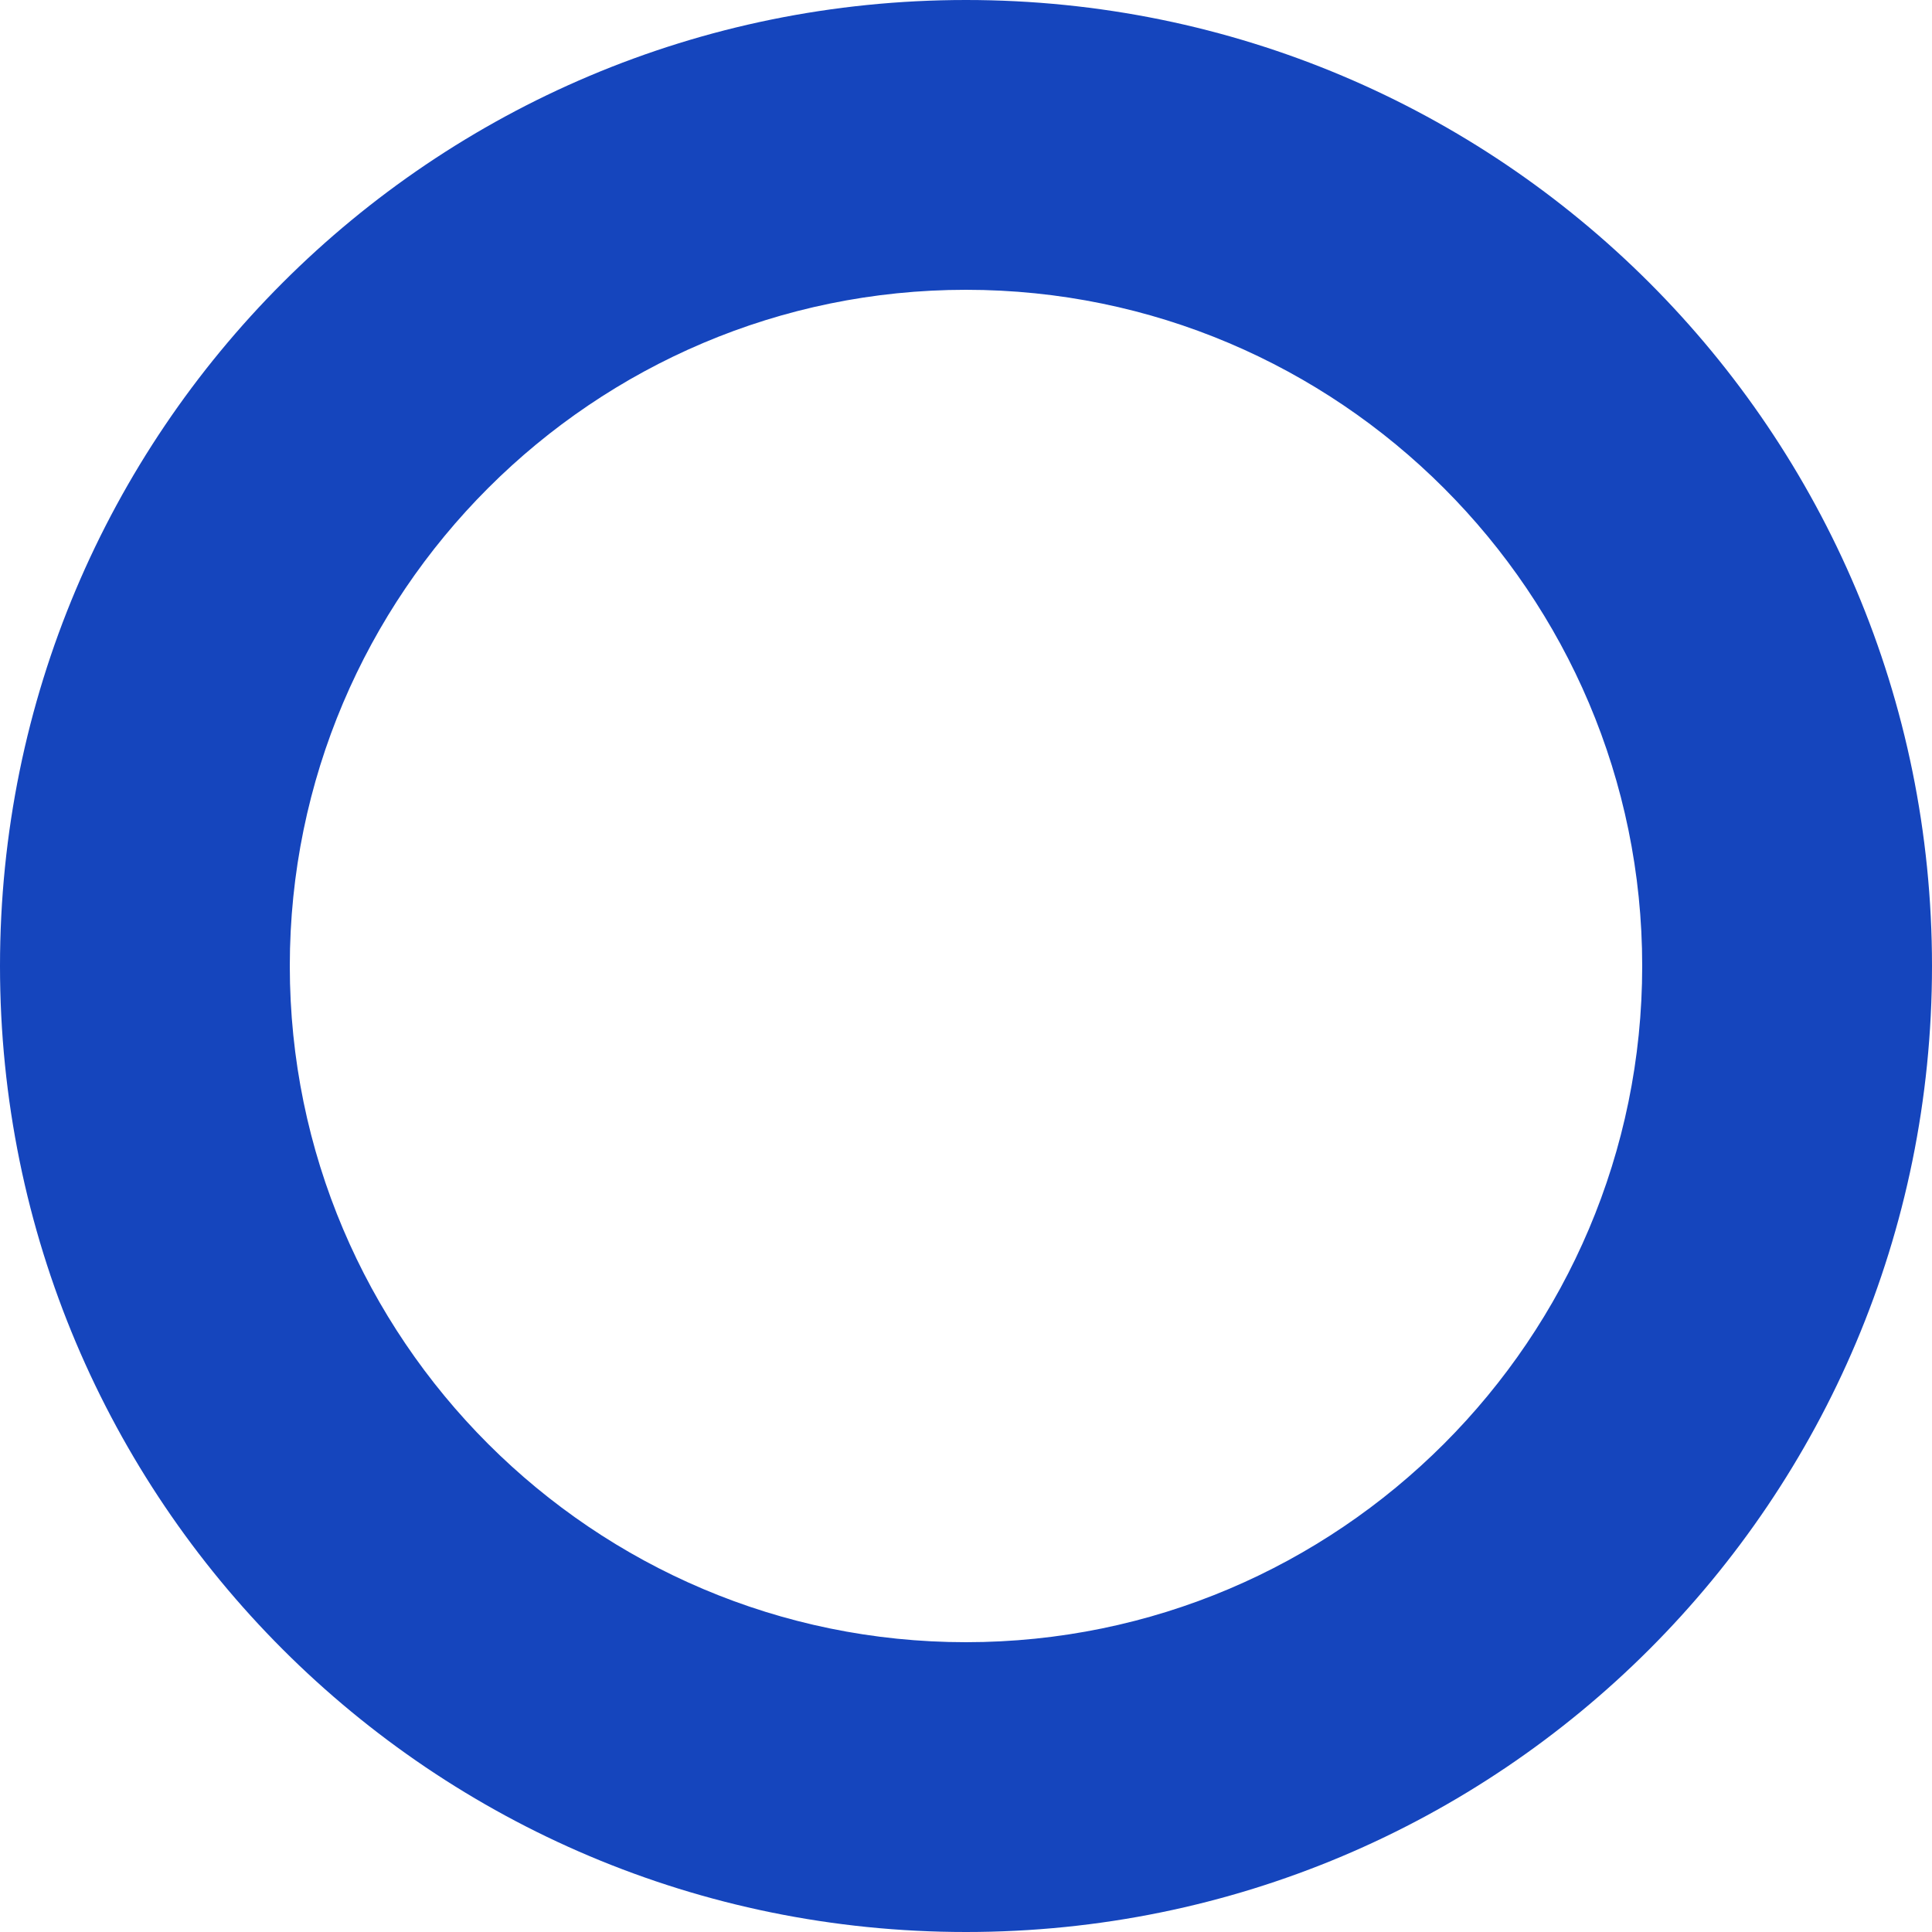<svg xmlns="http://www.w3.org/2000/svg" width="20" height="20" viewBox="0 0 20 20">
    <g fill="none" fill-rule="evenodd">
        <path d="M-2-2h24v24H-2z"/>
        <path fill="#1545BD" fill-rule="nonzero" d="M10 0C4.47 0 0 4.47 0 10s4.47 10 10 10 10-4.47 10-10S15.53 0 10 0zm0 17c-3.859 0-7-3.141-7-7s3.141-7 7-7 7 3.141 7 7-3.141 7-7 7z"/>
    </g>
</svg>
